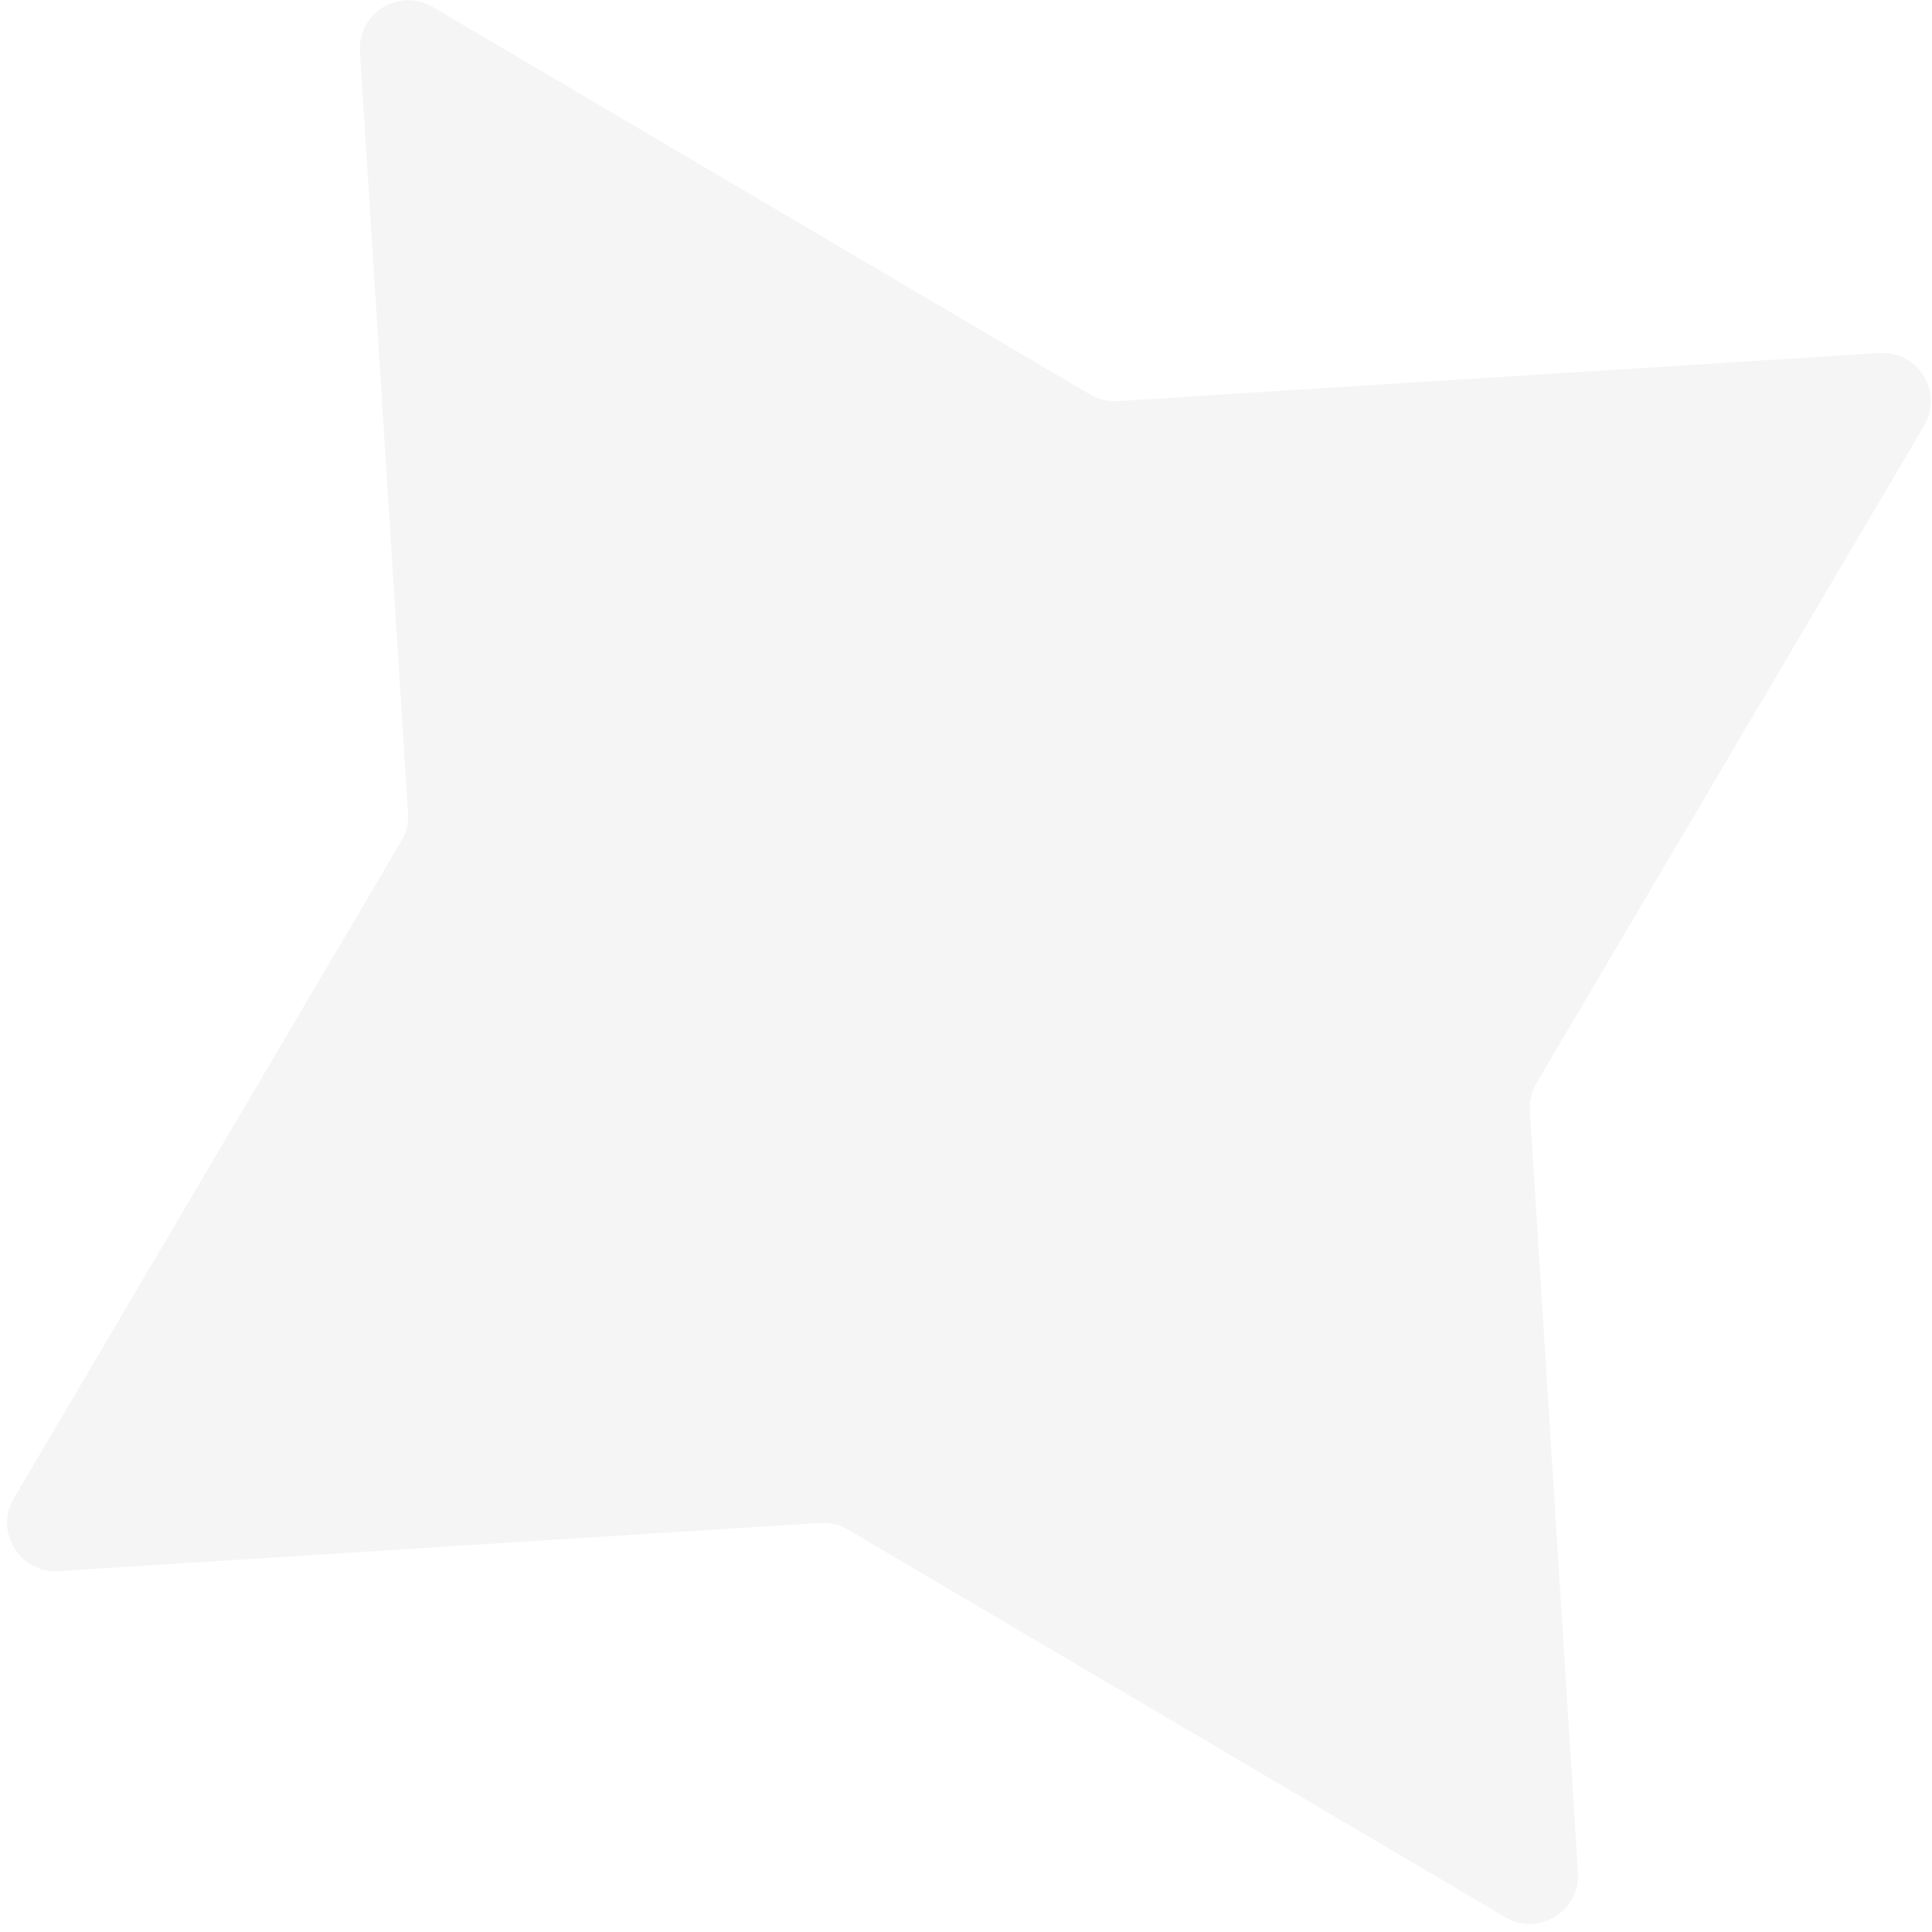 <svg width="80" height="80" viewBox="0 0 80 80" fill="none" xmlns="http://www.w3.org/2000/svg">
<path opacity="0.2" d="M14.904 2.136C14.803 0.534 16.534 -0.528 17.916 0.287L45.14 16.337C45.485 16.54 45.883 16.636 46.282 16.61L77.823 14.618C79.424 14.517 80.487 16.247 79.672 17.63L63.621 44.854C63.418 45.199 63.323 45.597 63.348 45.996L65.341 77.537C65.442 79.138 63.711 80.201 62.329 79.386L35.105 63.335C34.76 63.132 34.362 63.037 33.963 63.062L2.422 65.055C0.821 65.156 -0.242 63.425 0.573 62.043L16.623 34.818C16.827 34.474 16.922 34.076 16.896 33.676L14.904 2.136Z" fill="#D1D1D1"/>
</svg>
